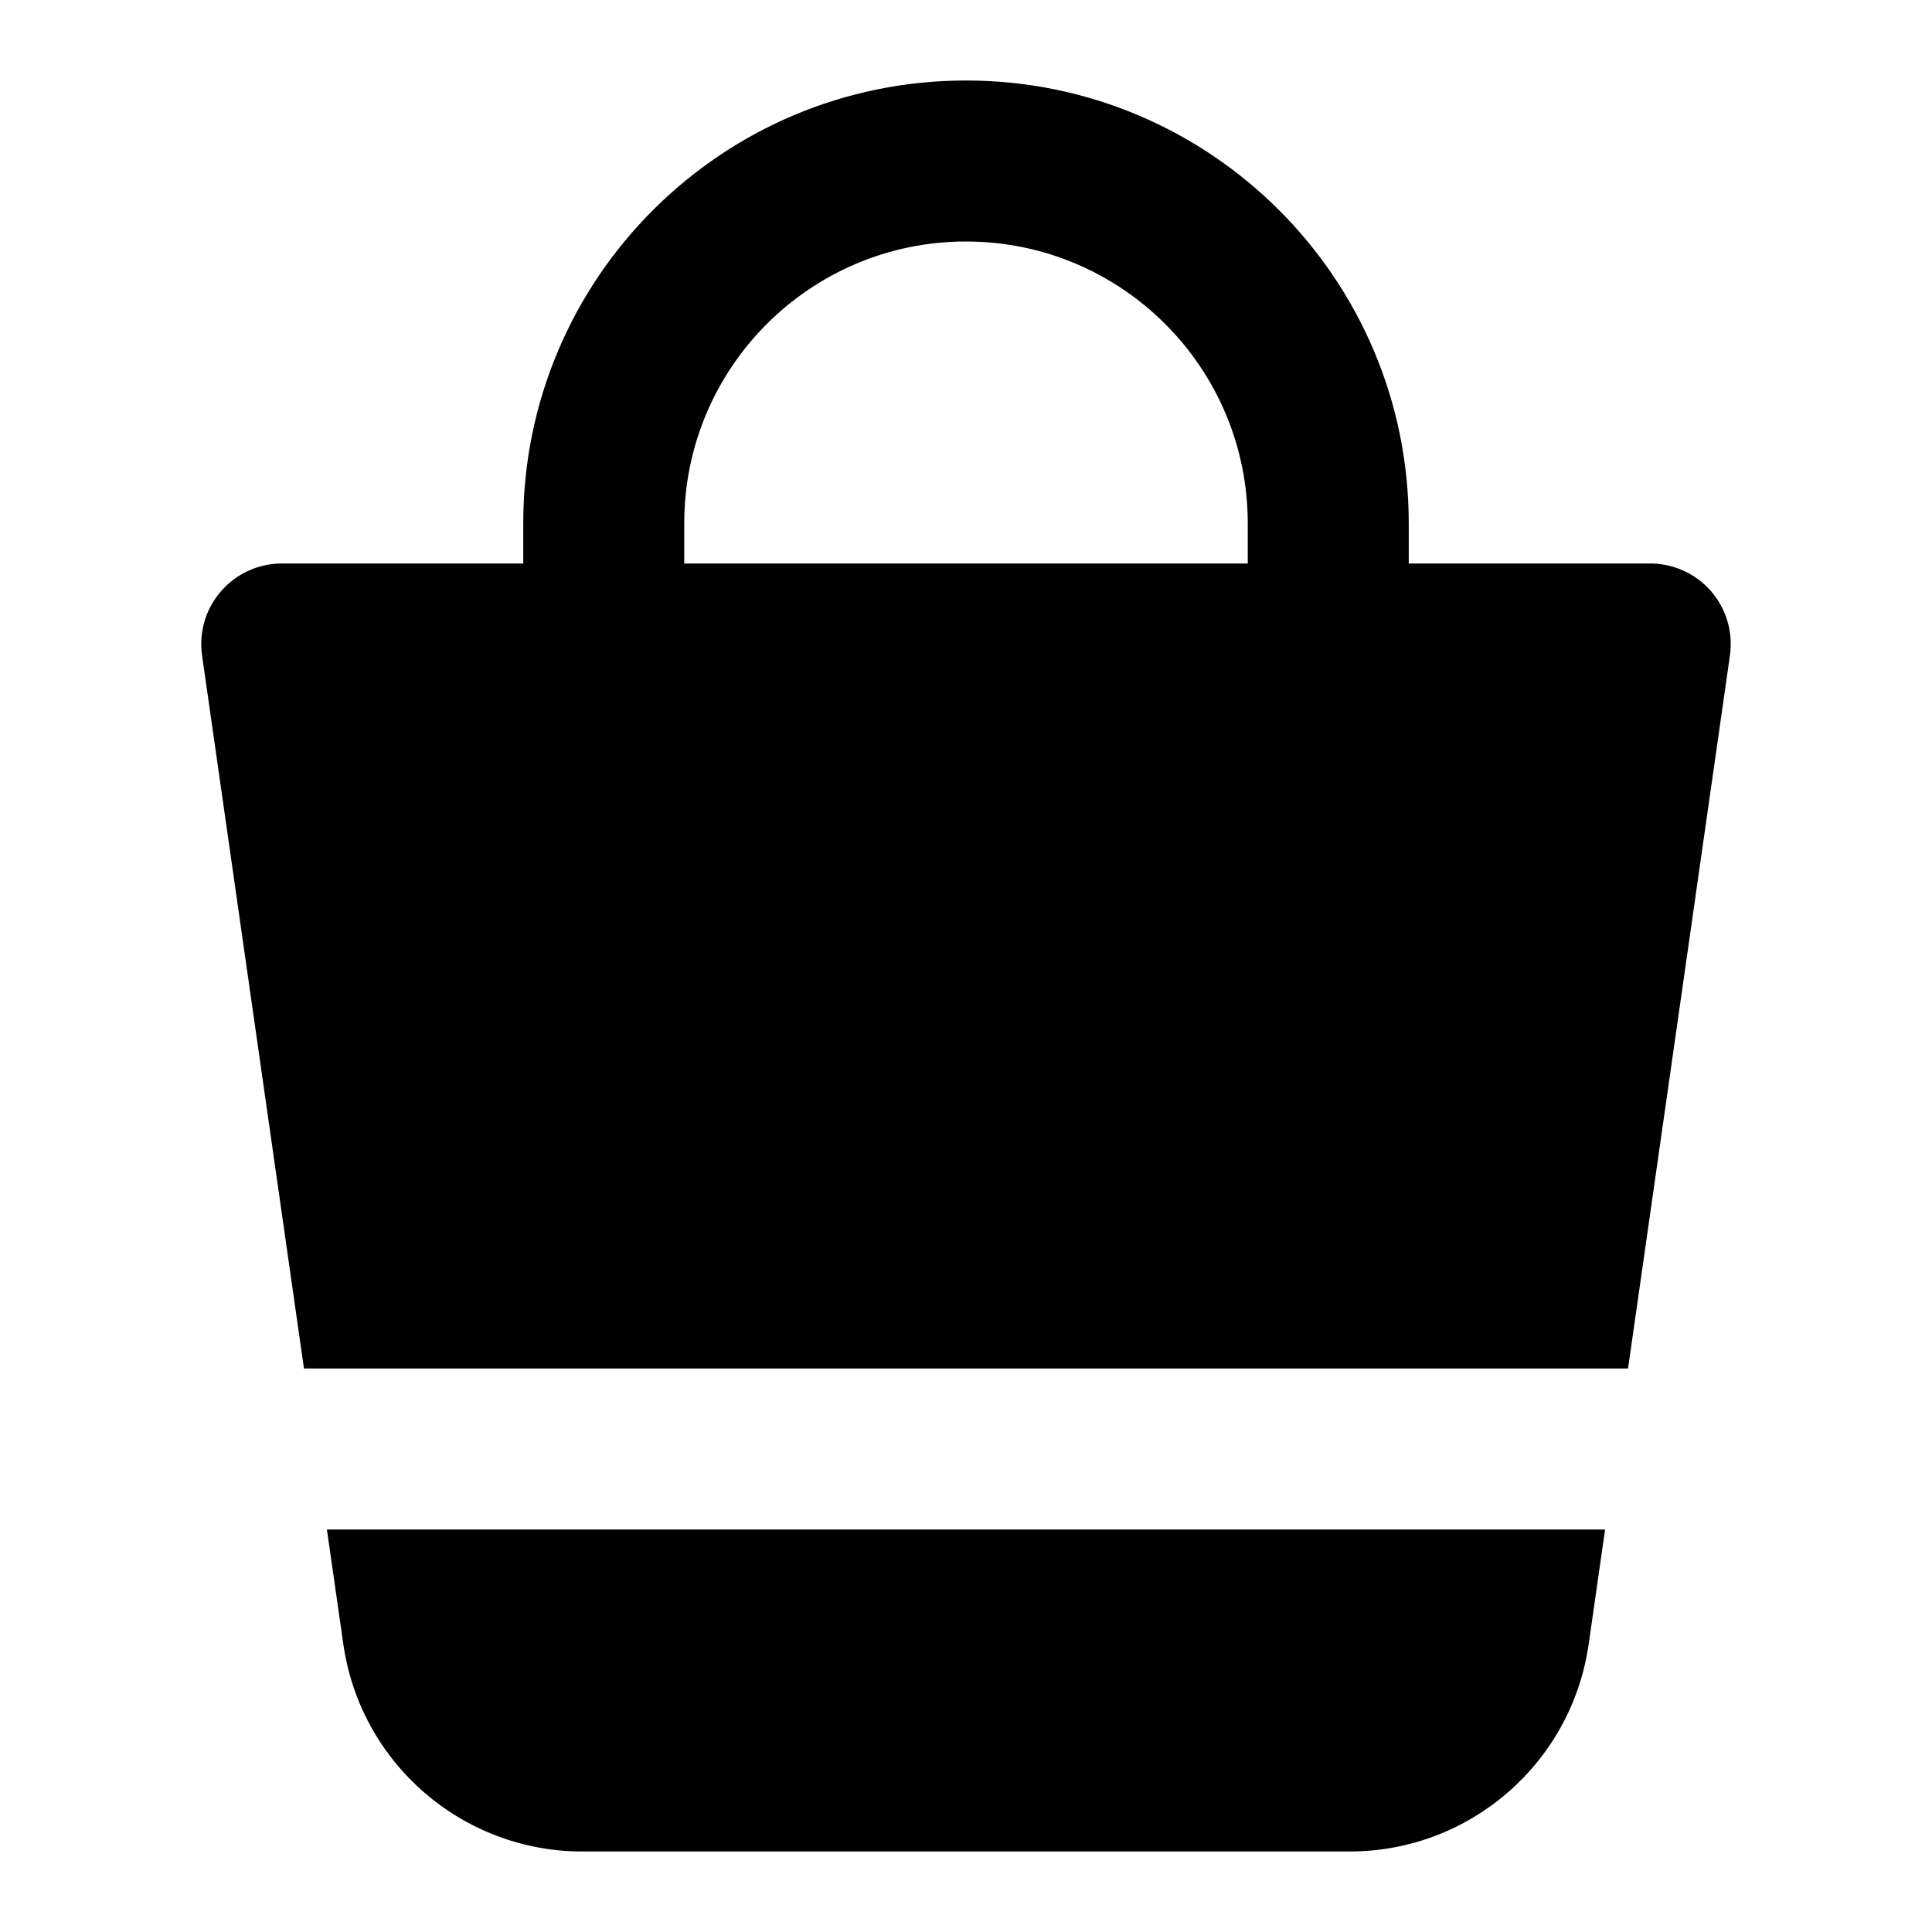 <svg width="24" height="24" viewBox="0 0 24 24" xmlns="http://www.w3.org/2000/svg">
    <path fill-rule="evenodd" clip-rule="evenodd" d="M12 3C10.067 3 8.5 4.567 8.5 6.5V8H6.5V6.5C6.5 3.462 8.962 1 12 1C15.038 1 17.5 3.462 17.5 6.5V8H15.5V6.5C15.5 4.567 13.933 3 12 3Z"/>
    <path d="M7.235 23C5.742 23 4.476 21.902 4.265 20.424L4.061 19H19.939L19.735 20.424C19.524 21.902 18.258 23 16.765 23H7.235Z"/>
    <path d="M20.224 17H3.776L2.51 8.141C2.469 7.854 2.555 7.564 2.745 7.345C2.934 7.126 3.21 7 3.5 7H20.5C20.79 7 21.066 7.126 21.256 7.345C21.445 7.564 21.531 7.854 21.49 8.141L20.224 17Z"/>
</svg>
